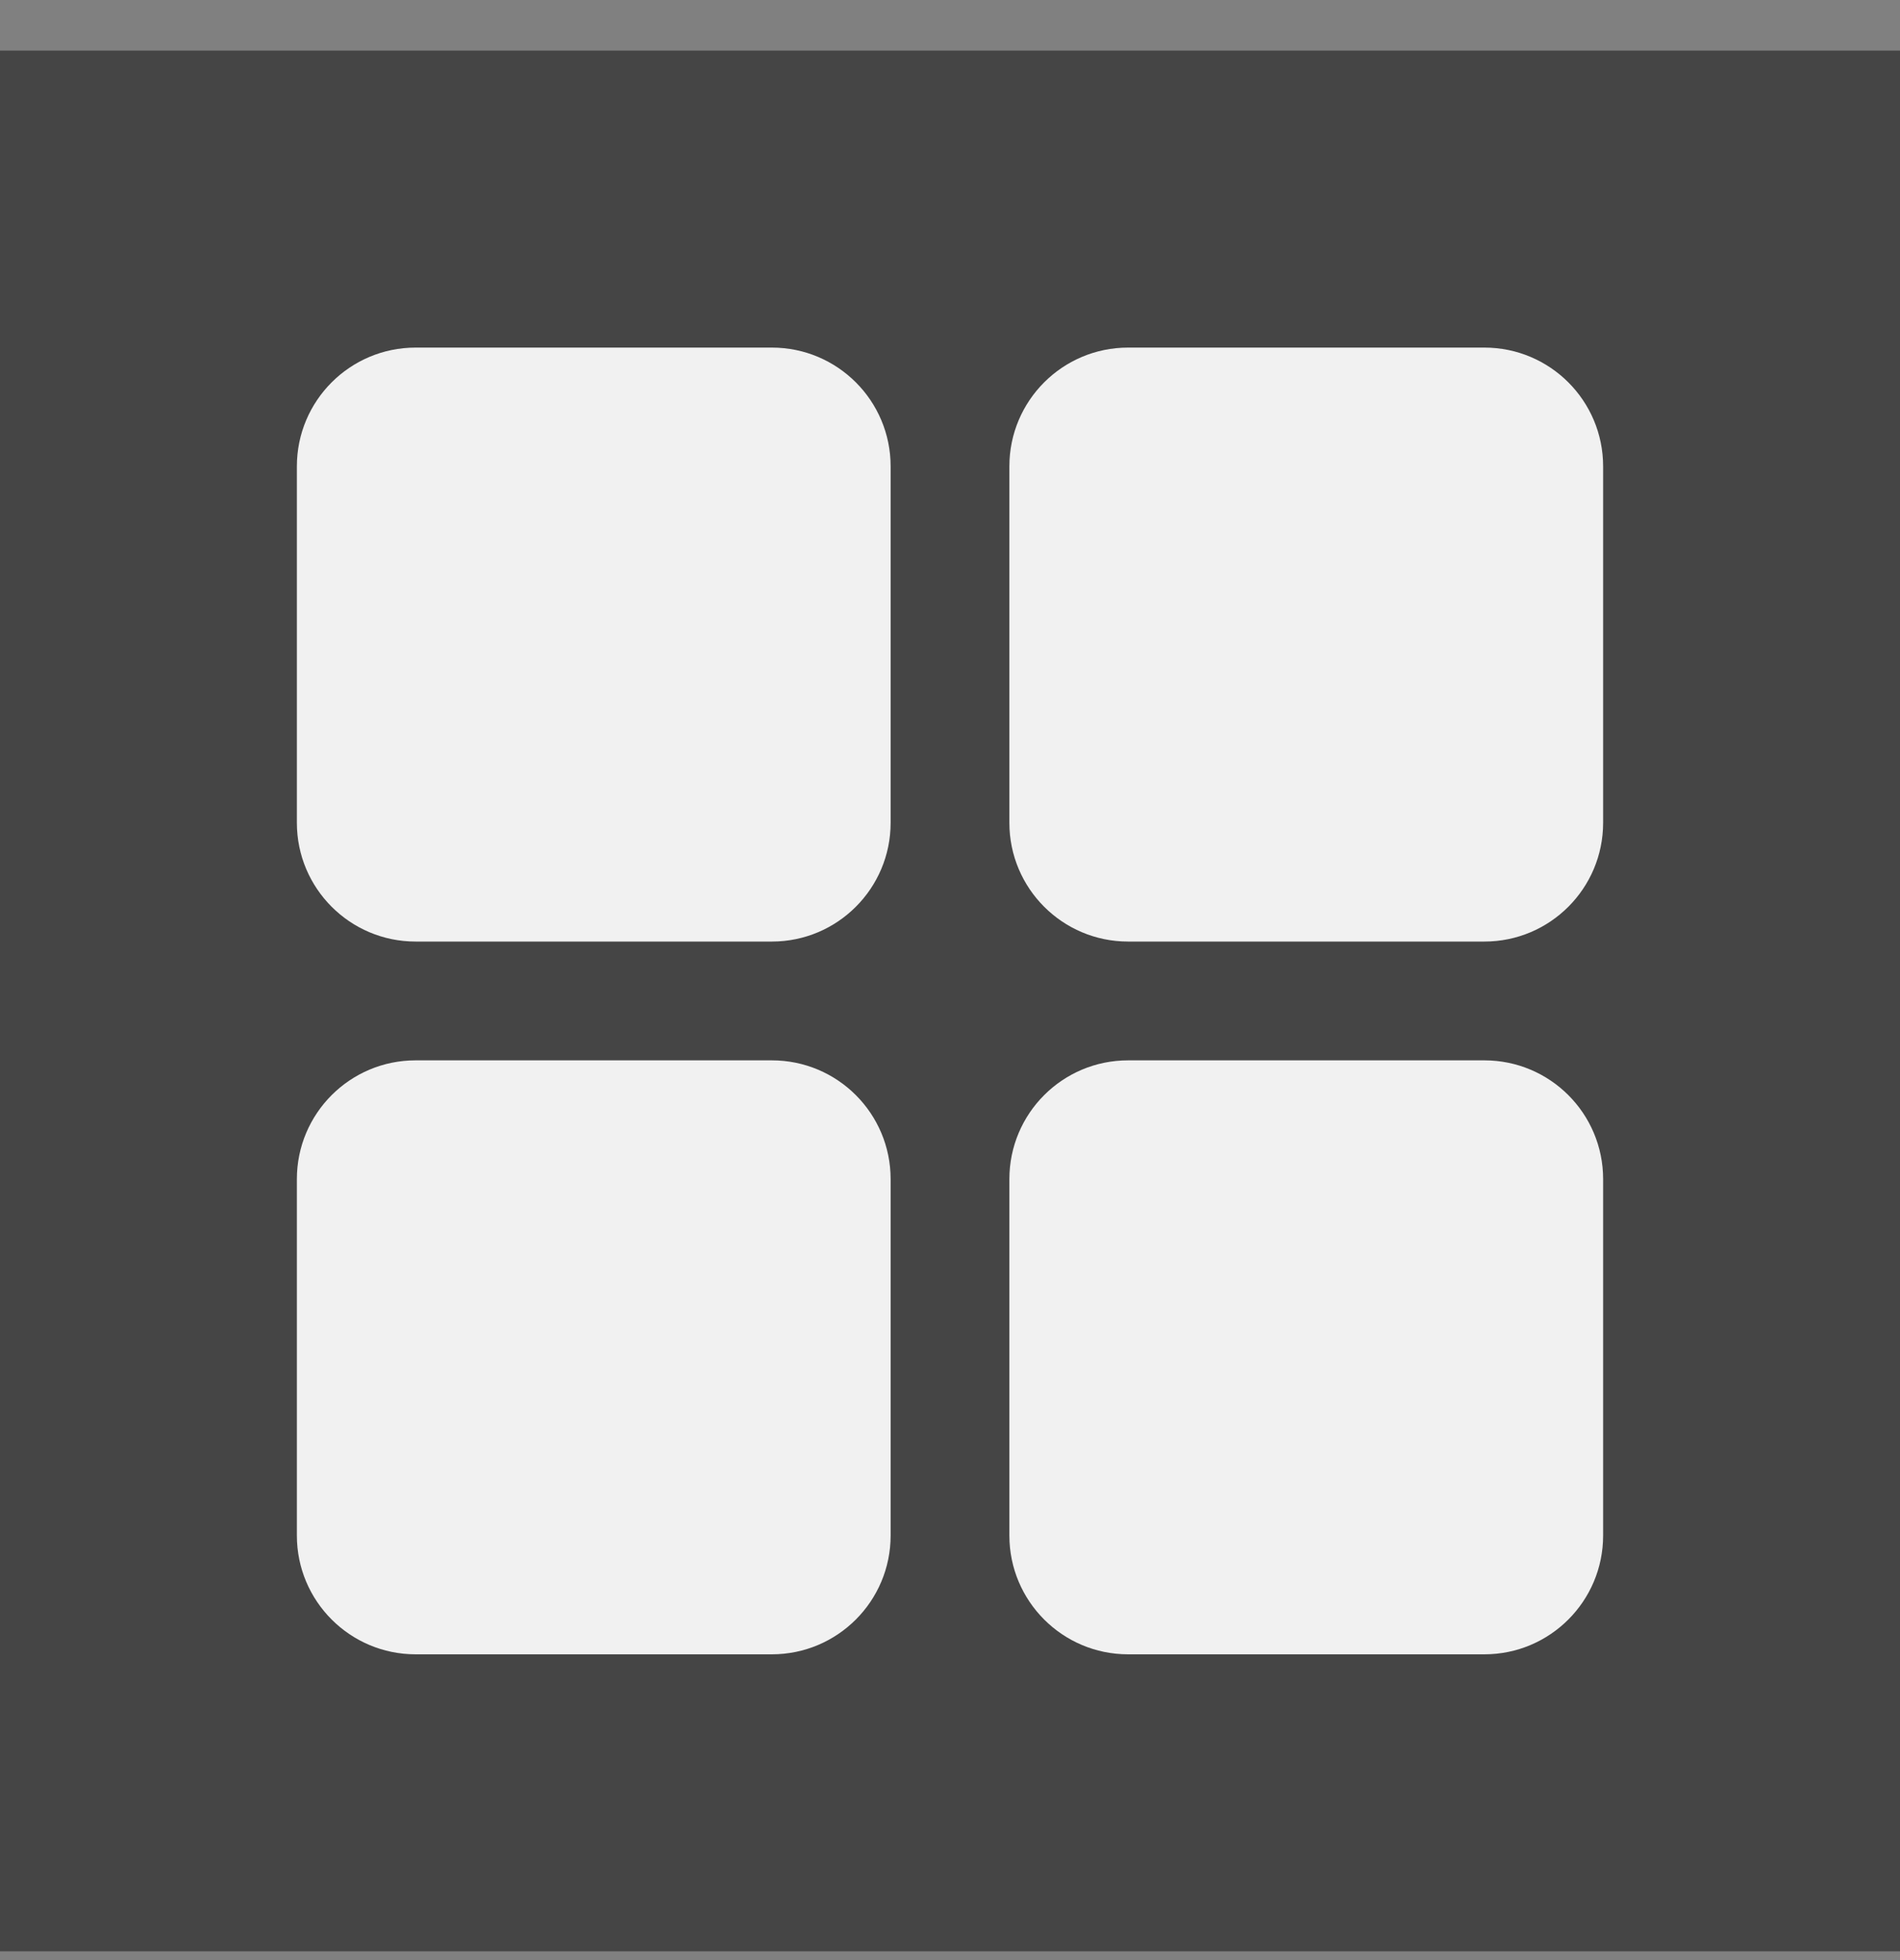 <svg width="32" height="33" viewBox="0 0 32 33" fill="none" xmlns="http://www.w3.org/2000/svg">
<rect x="0" y="0" width="32" height="33" fill="#808080" stroke="none"/>
<path d="M0 0.852H32V32.852H0V0.852Z" fill="#454545"/>
<path d="M5 7.852C5 6.747 5.895 5.852 7 5.852H13C14.105 5.852 15 6.747 15 7.852V13.852C15 14.956 14.105 15.852 13 15.852H7C5.895 15.852 5 14.956 5 13.852V7.852Z" fill="#F1F1F1"/>
<path d="M5 19.852C5 18.747 5.895 17.852 7 17.852H13C14.105 17.852 15 18.747 15 19.852V25.852C15 26.956 14.105 27.852 13 27.852H7C5.895 27.852 5 26.956 5 25.852V19.852Z" fill="#F1F1F1"/>
<path d="M17 7.852C17 6.747 17.895 5.852 19 5.852H25C26.105 5.852 27 6.747 27 7.852V13.852C27 14.956 26.105 15.852 25 15.852H19C17.895 15.852 17 14.956 17 13.852V7.852Z" fill="#F1F1F1"/>
<path d="M17 19.852C17 18.747 17.895 17.852 19 17.852H25C26.105 17.852 27 18.747 27 19.852V25.852C27 26.956 26.105 27.852 25 27.852H19C17.895 27.852 17 26.956 17 25.852V19.852Z" fill="#F1F1F1"/>
</svg>
